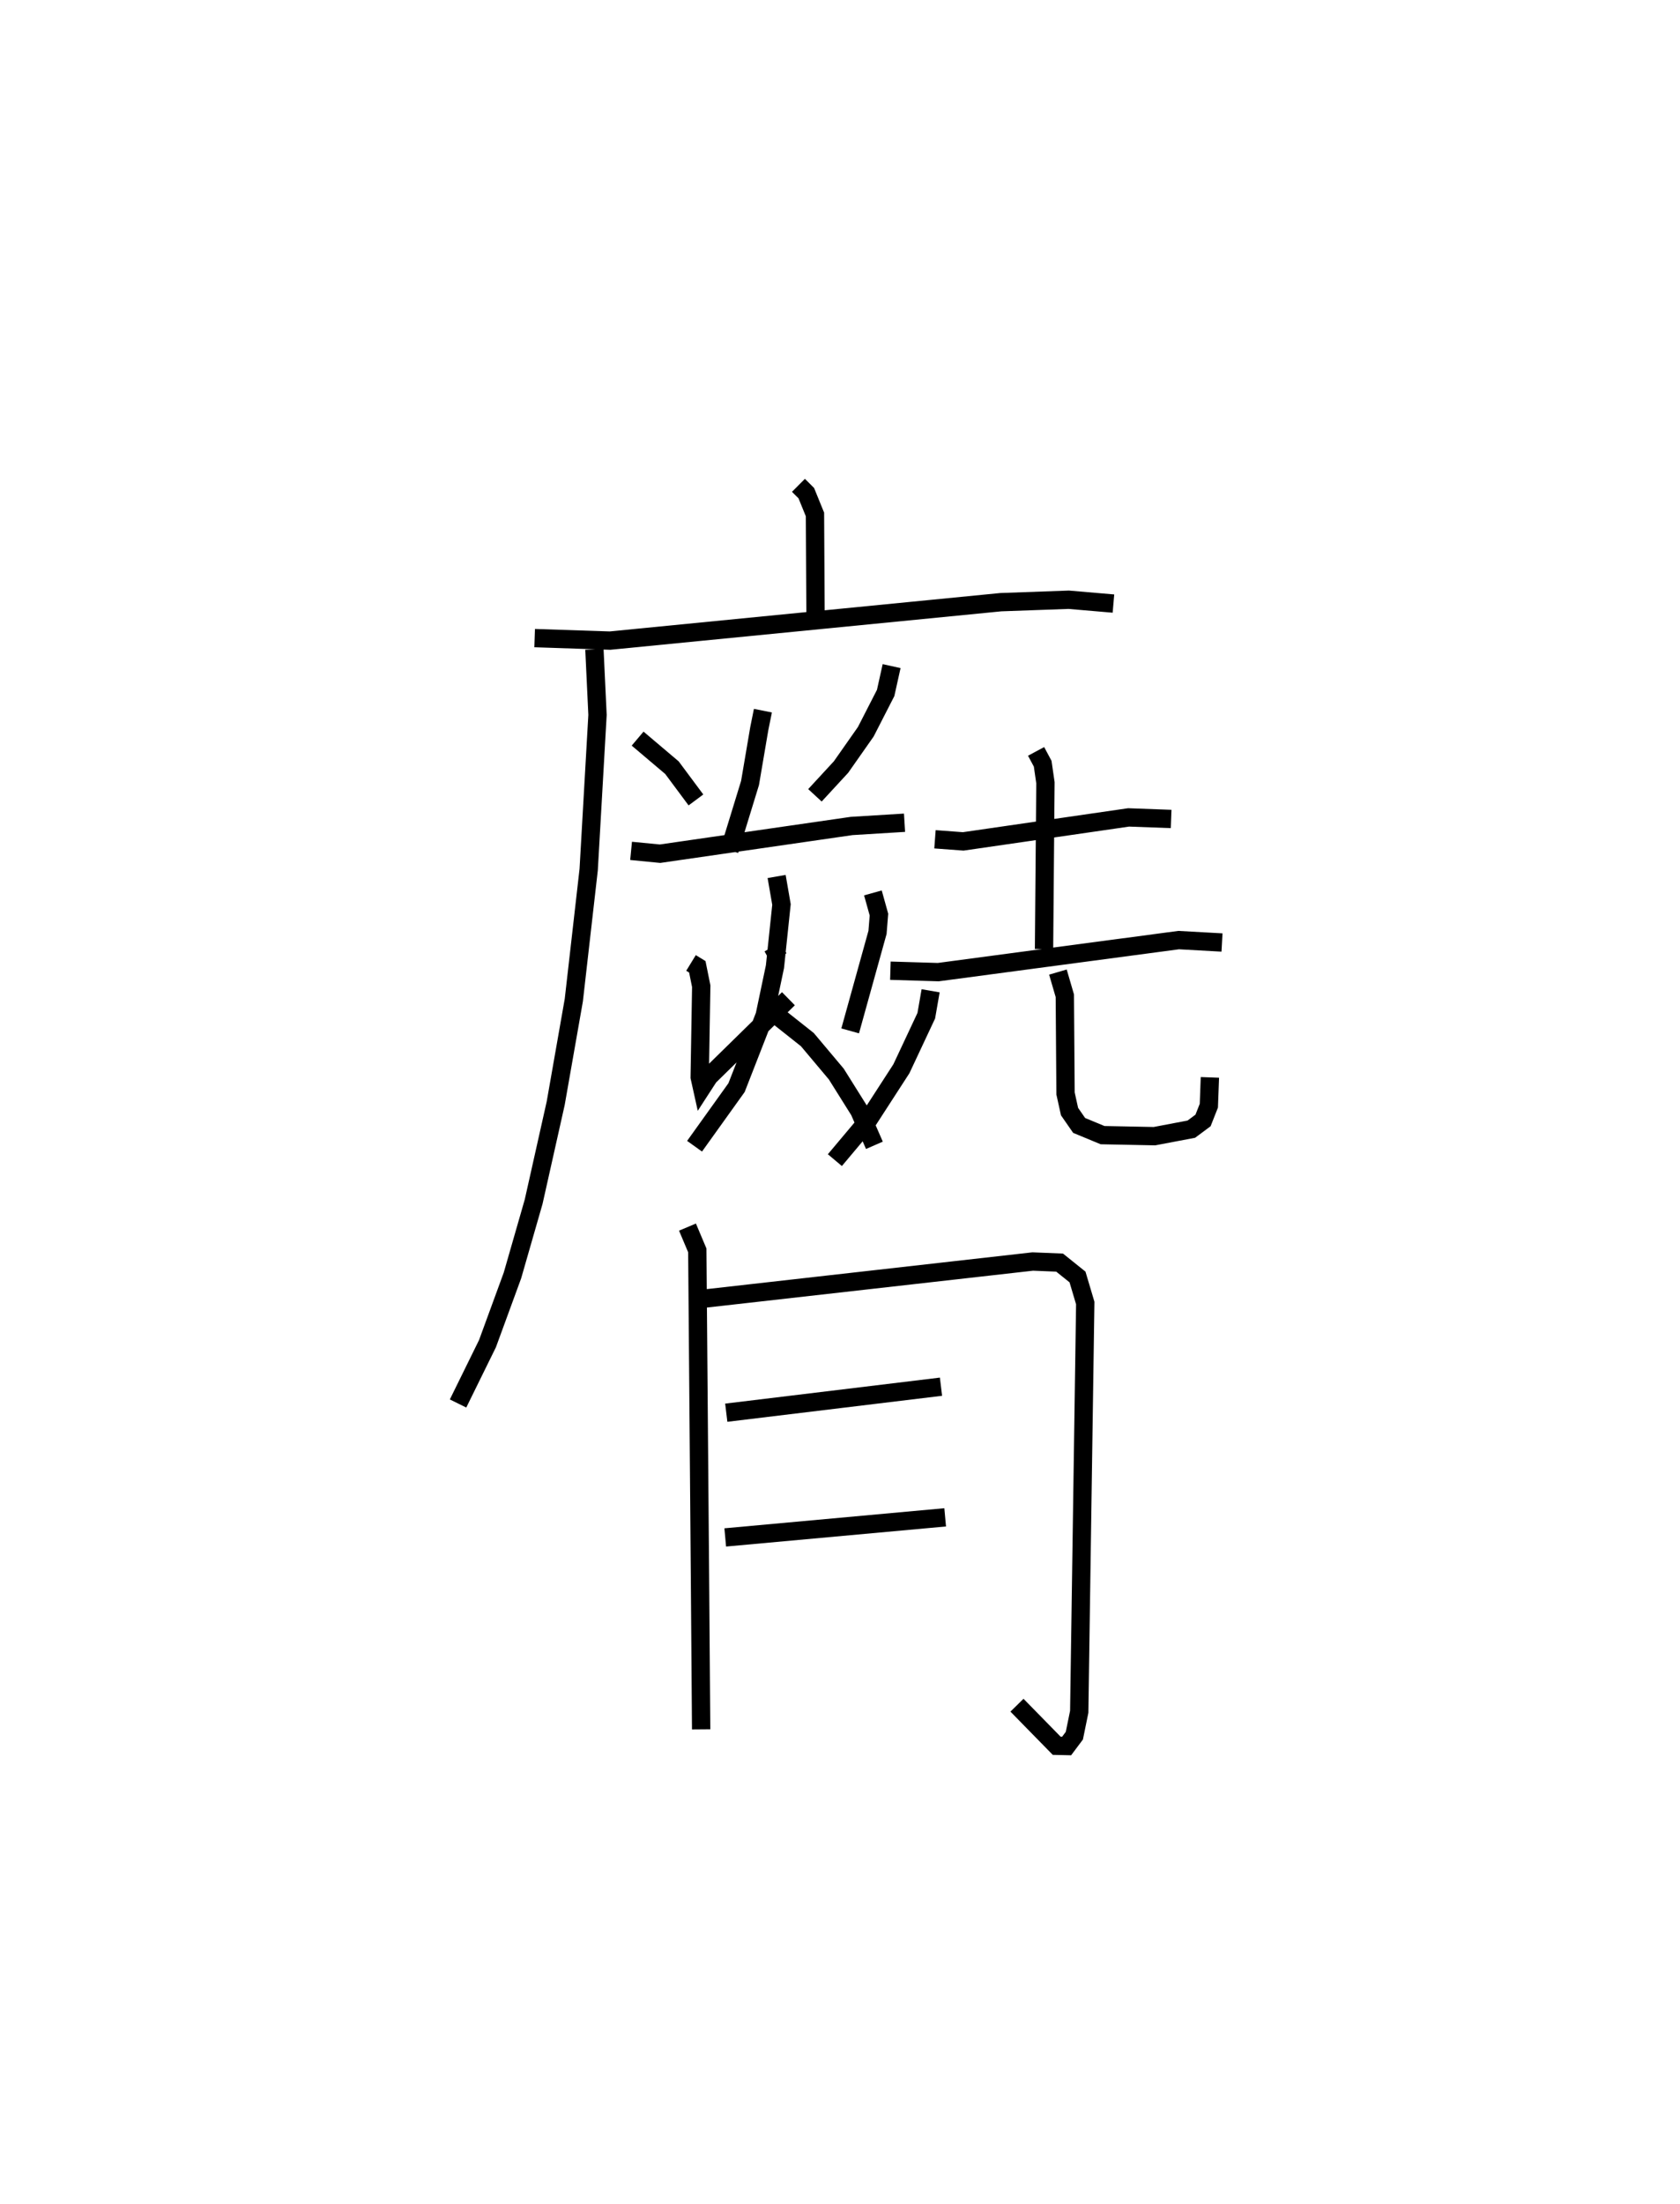 <?xml version="1.0" encoding="utf-8" ?>
<svg baseProfile="full" height="120.271" version="1.1" width="91.696" xmlns="http://www.w3.org/2000/svg" xmlns:ev="http://www.w3.org/2001/xml-events" xmlns:xlink="http://www.w3.org/1999/xlink"><defs /><rect fill="white" height="120.271" width="91.696" x="0" y="0" /><path d="M29.346,25 m0.0,0.0 m14.234,1.483 l0.429,0.428 0.473,1.162 l0.03,5.374 m-15.33,1.374 l4.112,0.136 21.33,-2.097 l3.707,-0.133 2.442,0.209 m-28.329,2.497 l0.169,3.579 -0.482,8.44 l-0.812,7.124 -0.989,5.63 l-1.203,5.369 -1.157,4.025 l-1.363,3.721 -1.606,3.265 m16.639,-37.806 l-0.199,0.987 -0.503,2.957 l-1.127,3.673 m-5.009,-6.092 l1.874,1.586 1.309,1.76 m10.68,-7.302 l-0.325,1.464 -1.085,2.118 l-1.351,1.925 -1.424,1.543 m-10.035,3.032 l1.581,0.154 10.457,-1.513 l2.887,-0.177 m-7.202,6.779 l0.32,0.584 m-4.772,0.288 l0.344,0.21 0.214,1.059 l-0.084,4.965 0.124,0.56 l0.383,-0.591 4.336,-4.251 m4.611,-5.774 l0.33,1.185 -0.078,0.968 l-1.493,5.376 m-4.014,-8.425 l0.265,1.528 -0.356,3.393 l-0.559,2.661 -1.537,3.938 l-2.292,3.199 m4.602,-7.049 l1.555,1.232 1.58,1.88 l1.259,2.009 0.82,1.878 m3.306,-16.699 l1.542,0.115 9.025,-1.309 l2.322,0.085 m-7.37,-3.687 l0.36,0.673 0.15,1.037 l-0.077,9.077 m-8.386,1.18 l2.613,0.078 13.12,-1.748 l2.367,0.131 m-15.904,2.635 l-0.237,1.361 -1.358,2.893 l-1.872,2.893 -1.759,2.094 m12.174,-10.262 l0.377,1.292 0.039,5.332 l0.218,0.988 0.524,0.756 l1.28,0.53 2.831,0.056 l2.012,-0.382 0.64,-0.476 l0.317,-0.805 0.057,-1.544 m-28.514,8.169 l0.536,1.27 0.149,18.194 l0.061,7.942 m0.22,-23.509 l17.878,-2.019 1.468,0.06 l0.976,0.784 0.423,1.422 l-0.329,22.305 -0.266,1.303 l-0.422,0.564 -0.541,-0.012 l-2.169,-2.215 m-15.867,-15.961 l11.72,-1.419 m-11.776,8.225 l12.004,-1.096 " fill="none" stroke="black" stroke-width="1" /></svg>